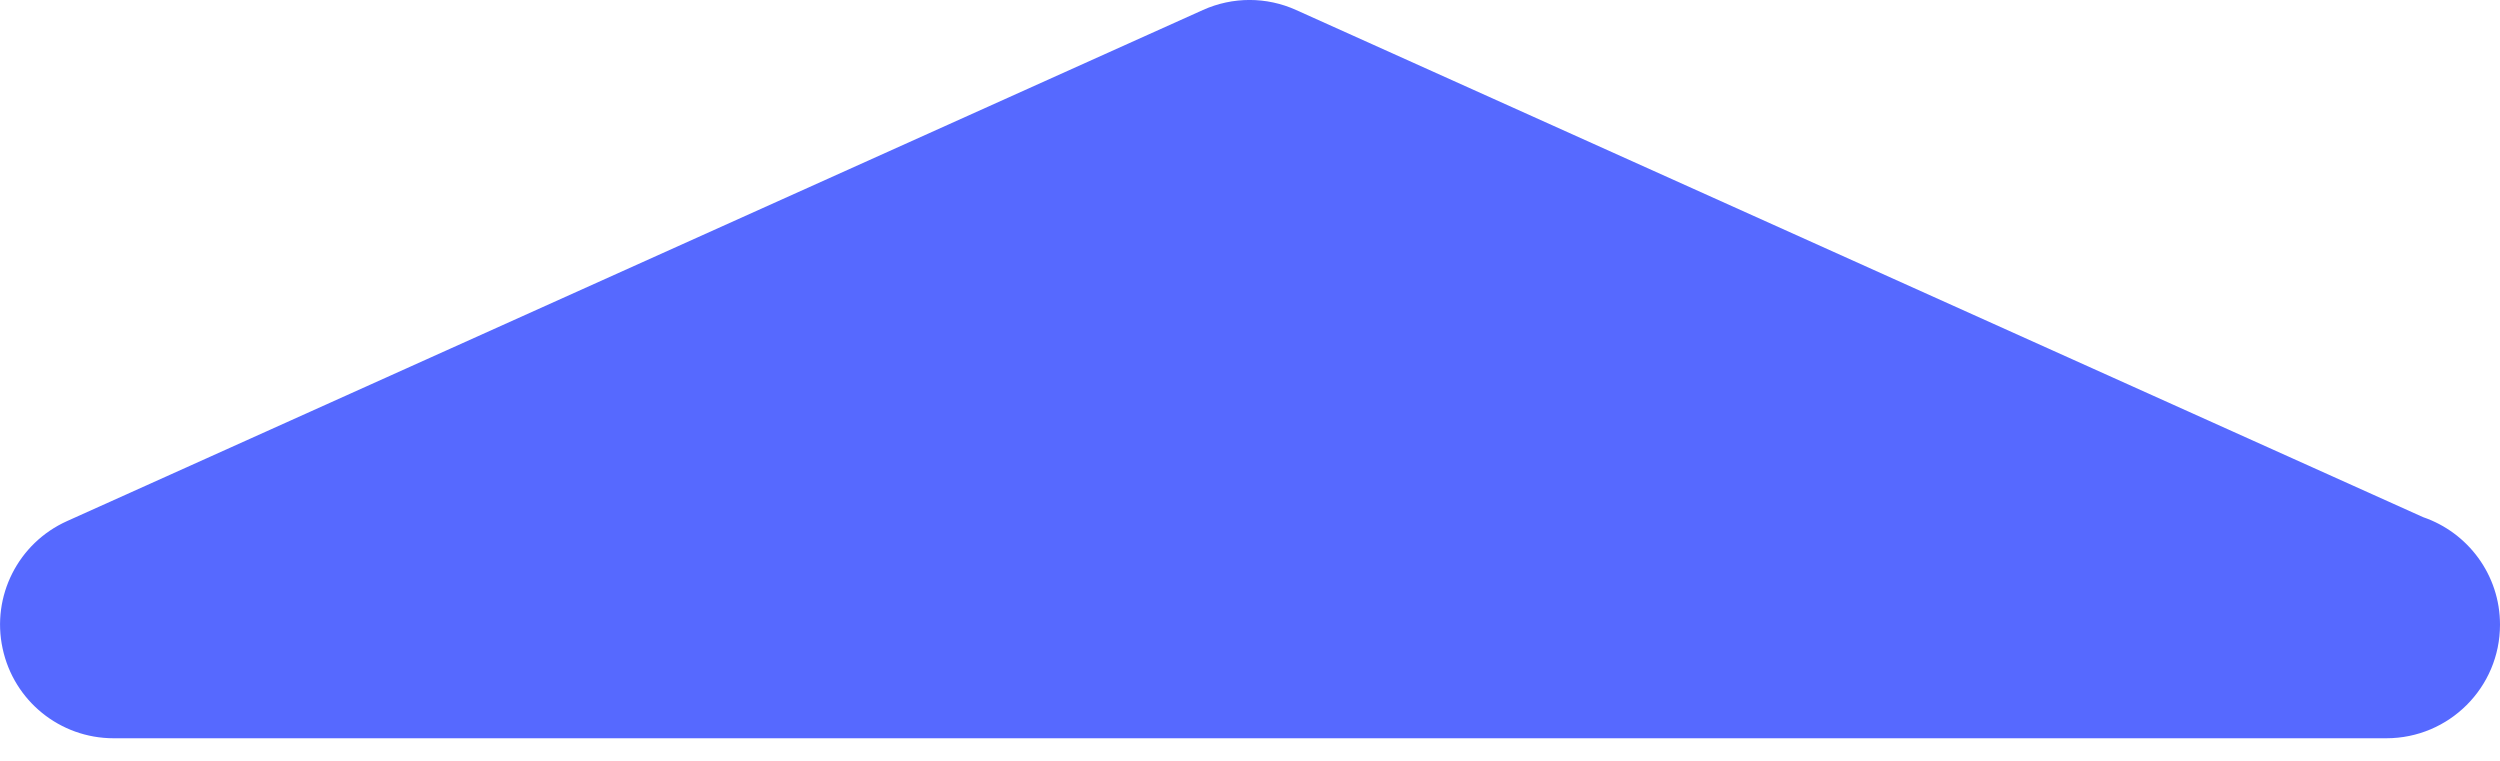 <svg width="23" height="7" viewBox="0 0 23 7" fill="none" xmlns="http://www.w3.org/2000/svg">
<path d="M1.045 6.792H21.944C21.947 6.792 21.951 6.792 21.954 6.792C22.532 6.792 23 6.324 23 5.747C23 5.288 22.704 4.899 22.293 4.758L11.924 0.092C11.652 -0.031 11.34 -0.031 11.067 0.092L0.617 4.794C0.167 4.996 -0.08 5.485 0.024 5.966C0.127 6.448 0.552 6.792 1.045 6.792Z" fill="#5669FF"/>
</svg>
